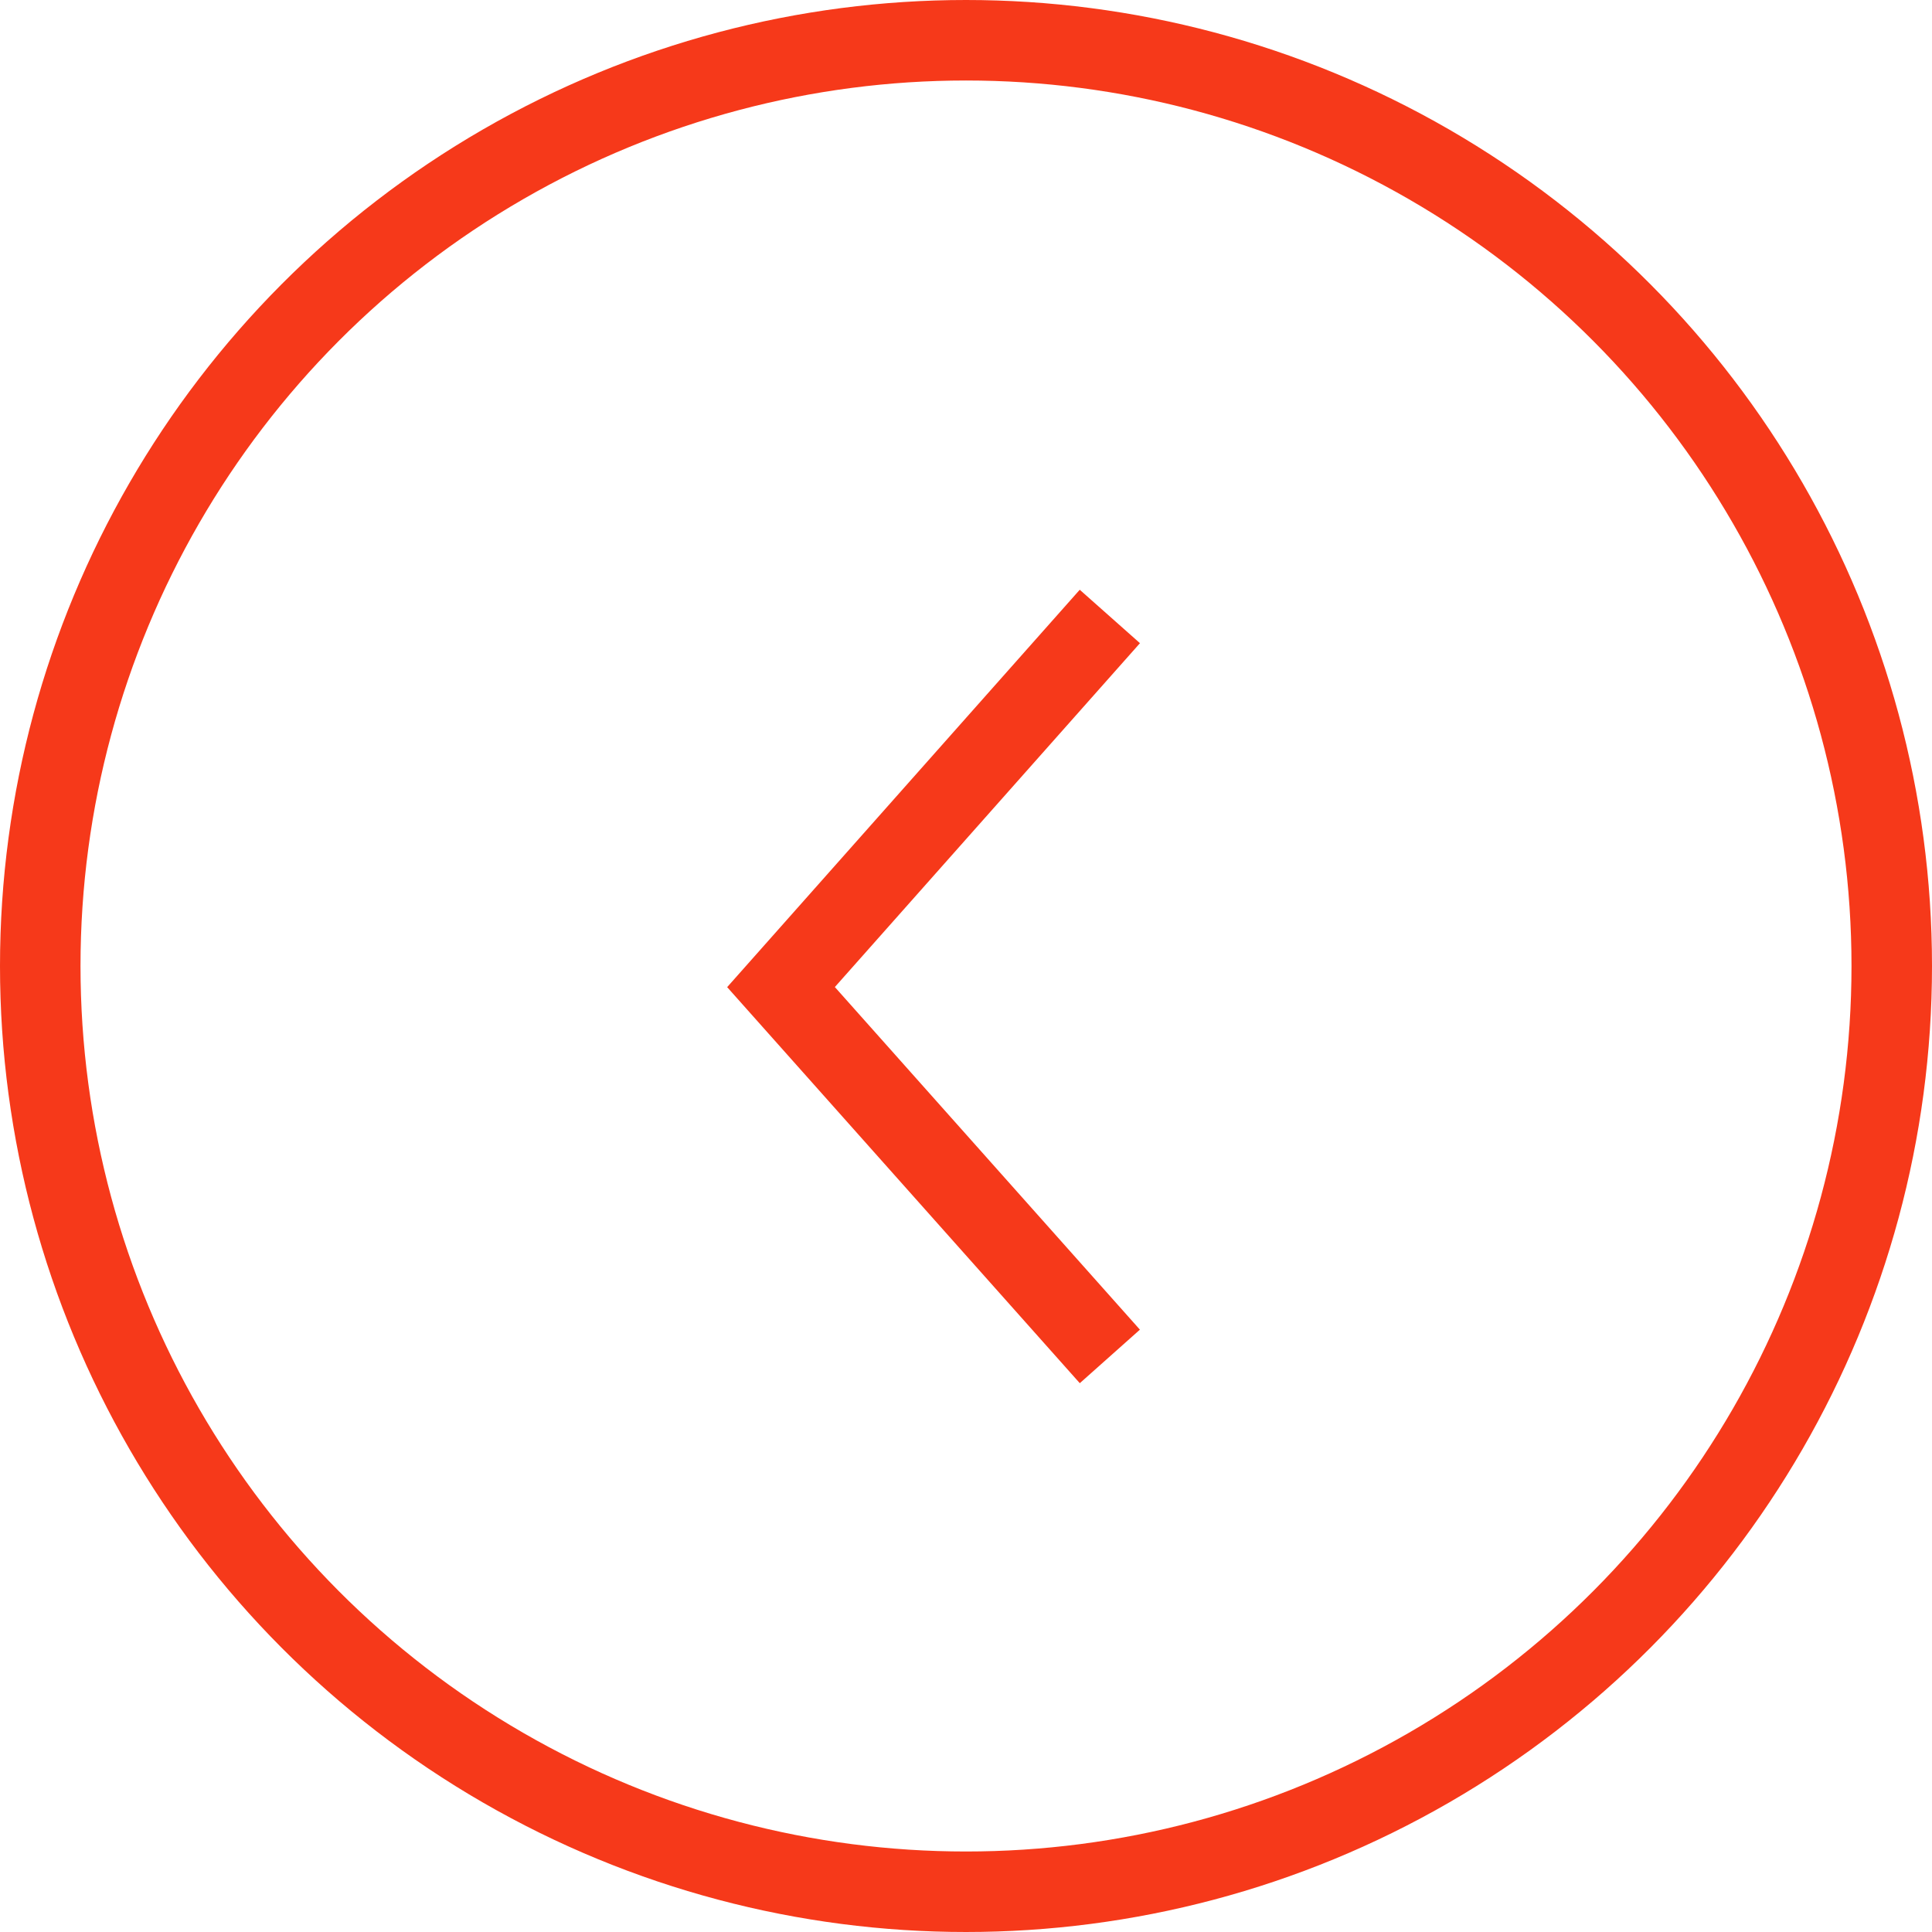 <svg width="24" height="24" viewBox="0 0 24 24" fill="none" xmlns="http://www.w3.org/2000/svg">
<path d="M13.787 16.85L9.702 12.262L13.787 7.658" stroke="#F6391A" stroke-miterlimit="10"/>
<circle cx="12" cy="12" r="11.5" transform="rotate(-180 12 12)" stroke="#F6391A"/>
</svg>
